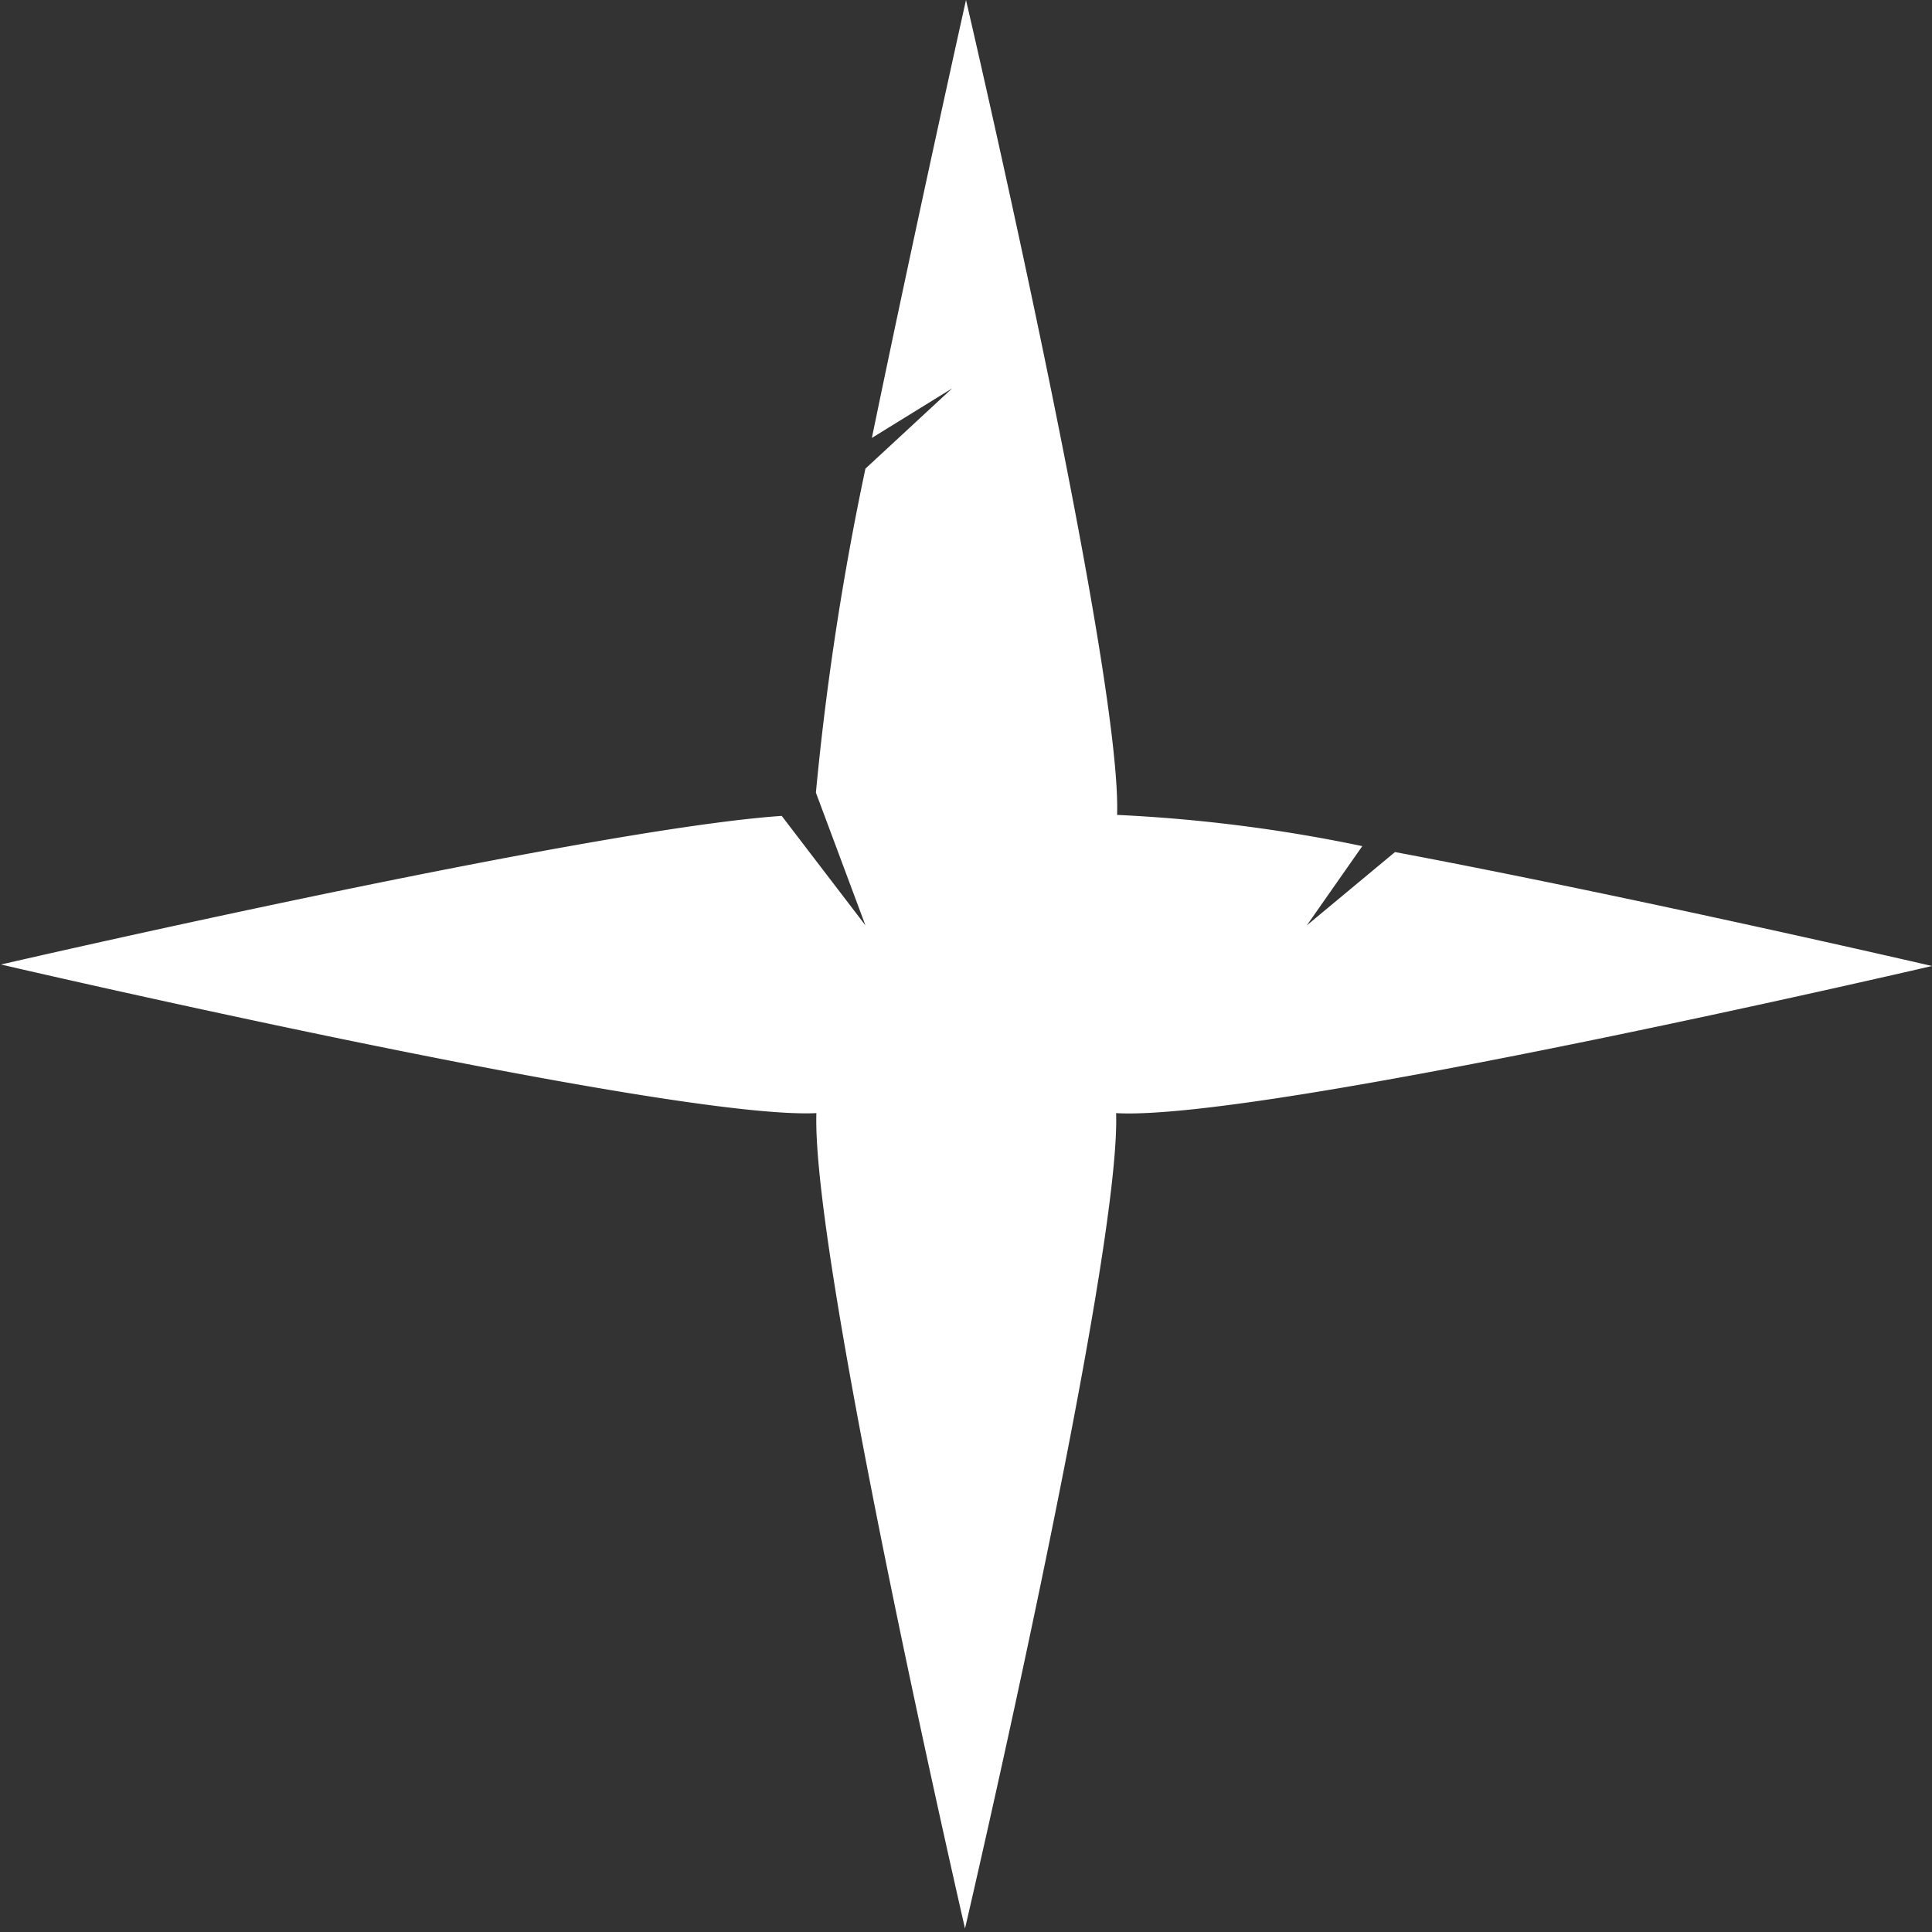<svg xmlns="http://www.w3.org/2000/svg" viewBox="0 0 39 39"><rect x="0" y="0" width="39" height="39" fill="#333333" stroke="none"/><defs><style>.cls-1{fill:#fff;}</style></defs><g id="Layer_2" data-name="Layer 2"><g id="Icons"><path class="cls-1" d="M39,19.5s-6-1.39-10.84-2.3l-1.78,1.48,1.12-1.6a31.31,31.31,0,0,0-4.95-.63C22.65,13.49,19.5,0,19.5,0s-1,4.48-1.9,8.84l1.62-1L17.47,9.46a57.75,57.75,0,0,0-1,6.54l1,2.68-1.69-2.21c-3.94.27-15.76,3-15.76,3s13.5,3.14,16.46,3c-.1,3,3,16.46,3,16.46s3.15-13.5,3.05-16.46C25.51,22.64,39,19.5,39,19.5Z"/></g></g></svg>